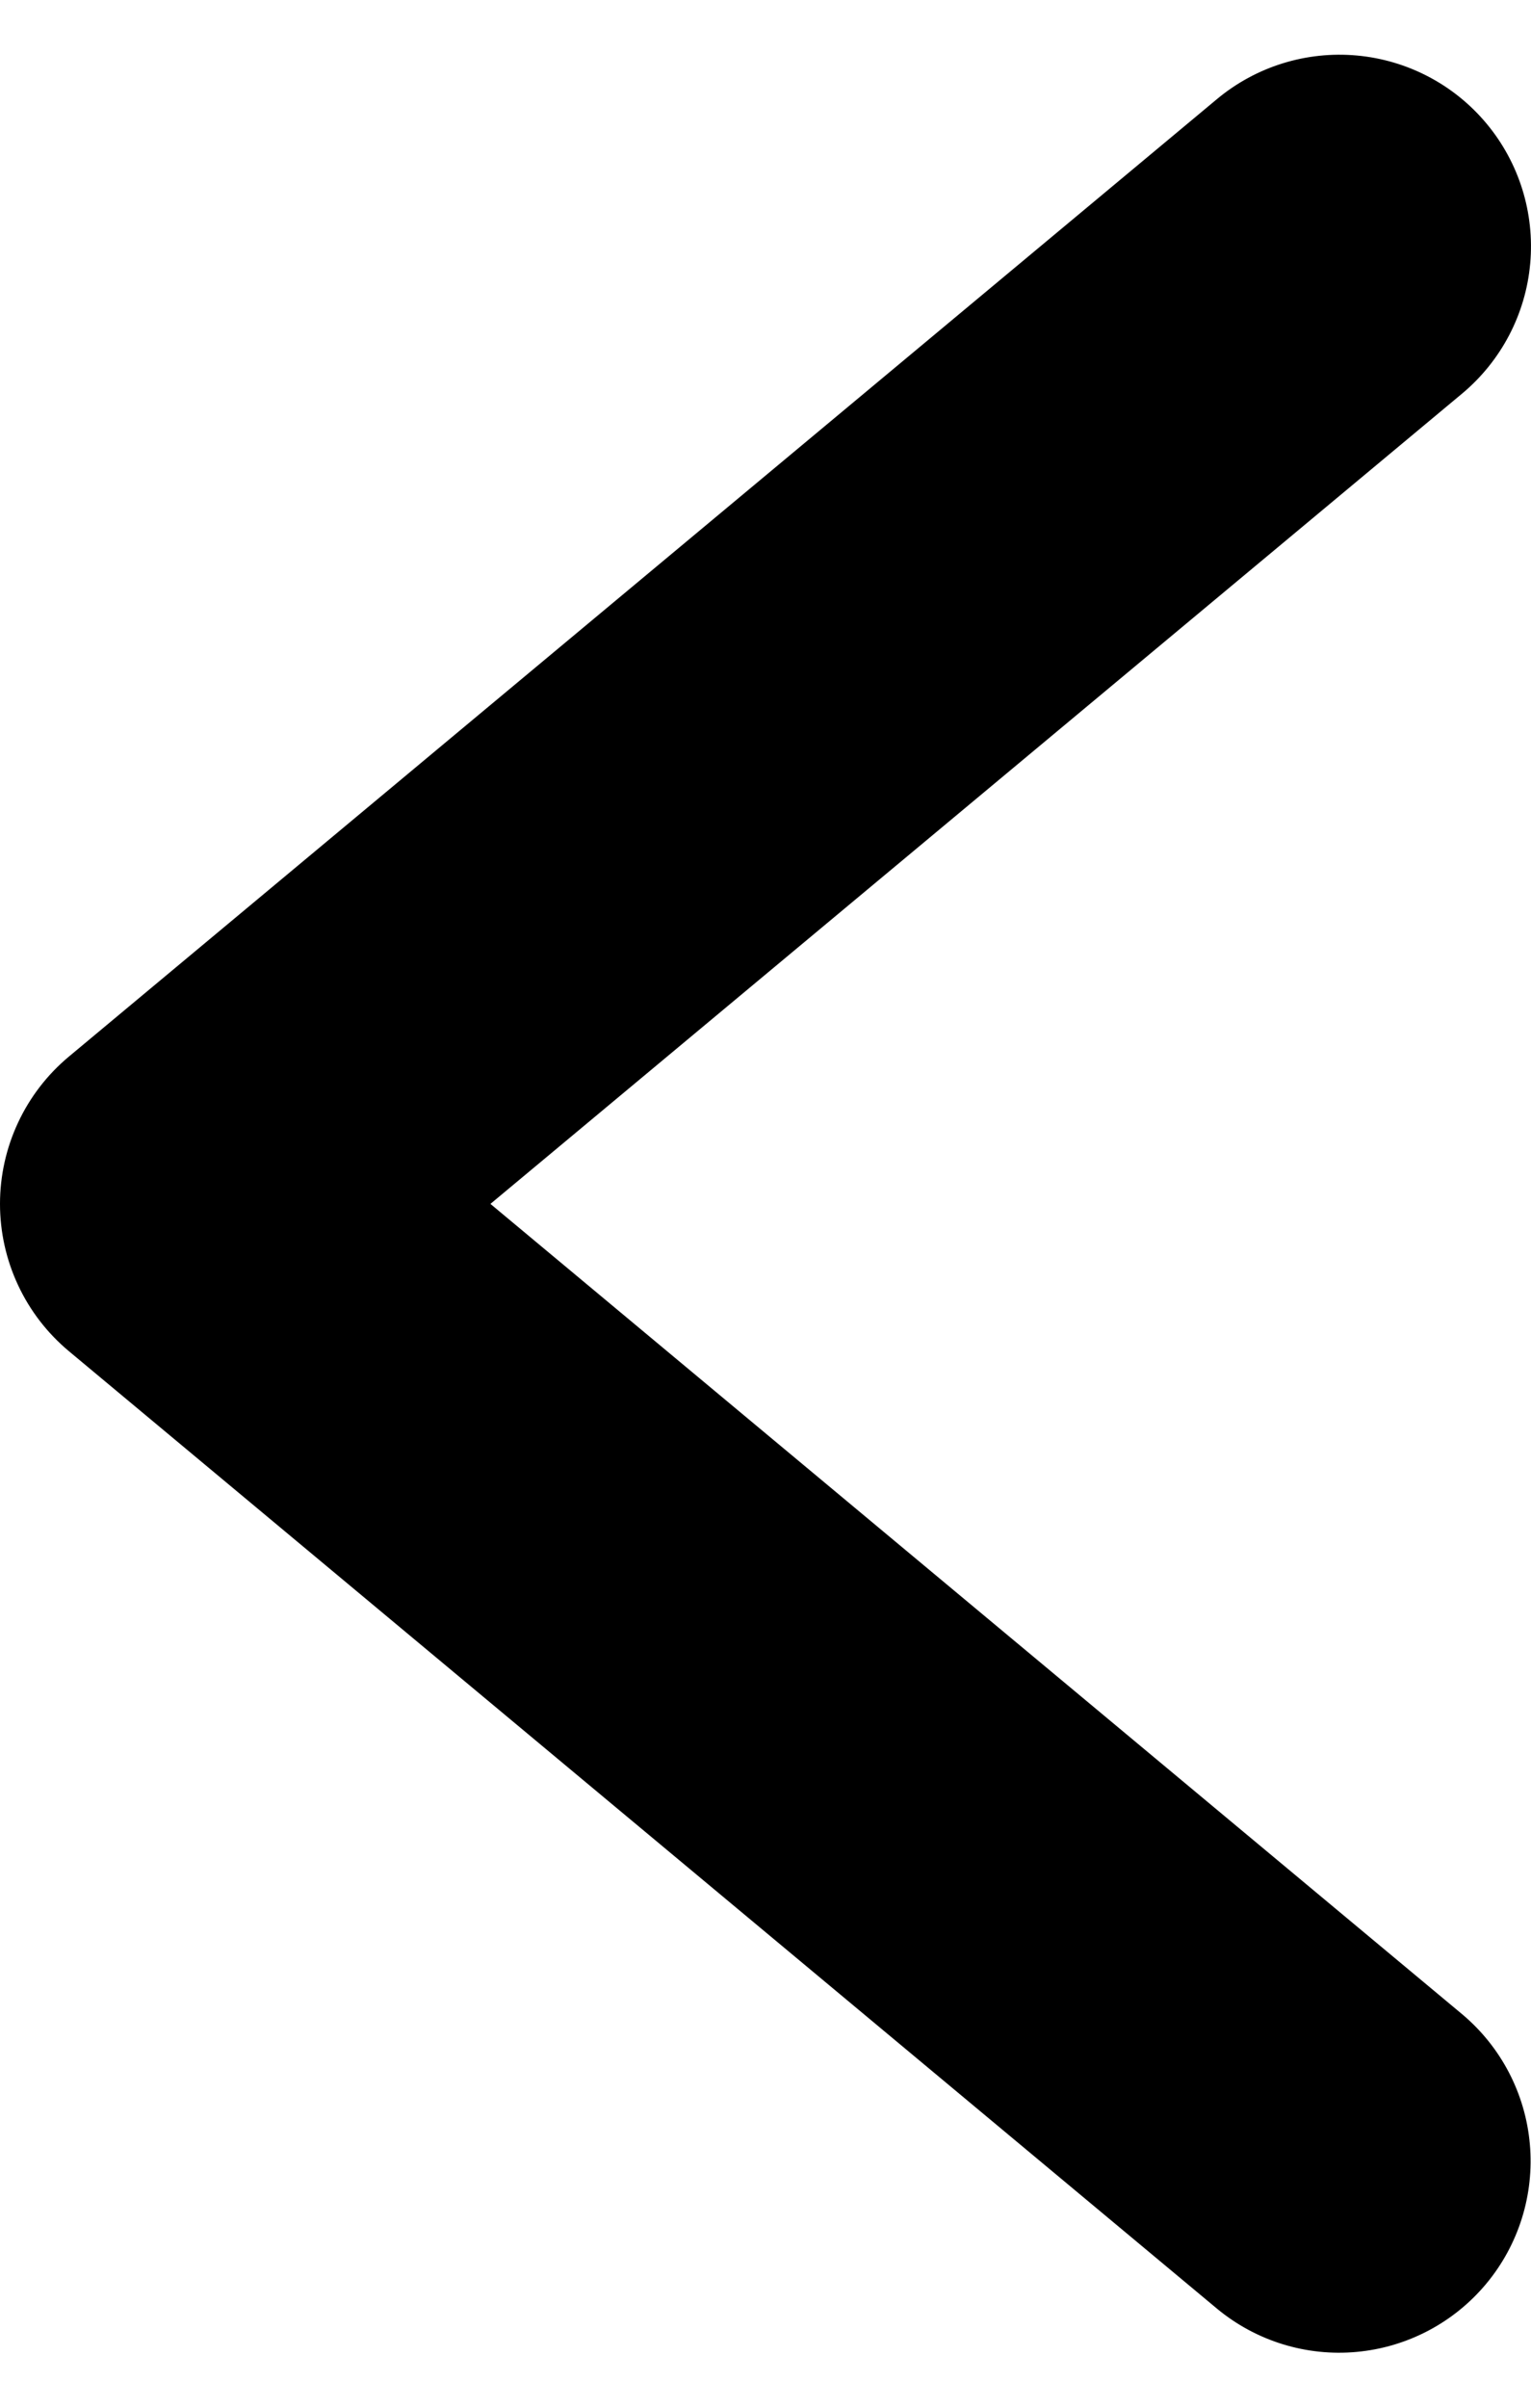 <svg width="28" height="44" viewBox="0 0 48 72" fill="none" xmlns="http://www.w3.org/2000/svg">
<path d="M2.156 40.612L38.158 70.613C39.382 71.626 40.957 72.112 42.538 71.965C44.12 71.819 45.579 71.051 46.596 69.831C47.613 68.611 48.105 67.038 47.964 65.456C47.824 63.874 47.062 62.412 45.846 61.39L15.376 36.001L45.846 10.611C47.066 9.59 47.833 8.127 47.975 6.543C48.118 4.958 47.627 3.382 46.608 2.16C45.589 0.937 44.127 0.17 42.543 0.025C40.958 -0.12 39.381 0.37 38.158 1.387L2.156 31.389C1.481 31.953 0.938 32.658 0.566 33.455C0.193 34.252 -3.43323e-05 35.121 -3.43323e-05 36.001C-3.43323e-05 36.88 0.193 37.749 0.566 38.546C0.938 39.343 1.481 40.048 2.156 40.612V40.612Z" fill="black"/>
</svg>
